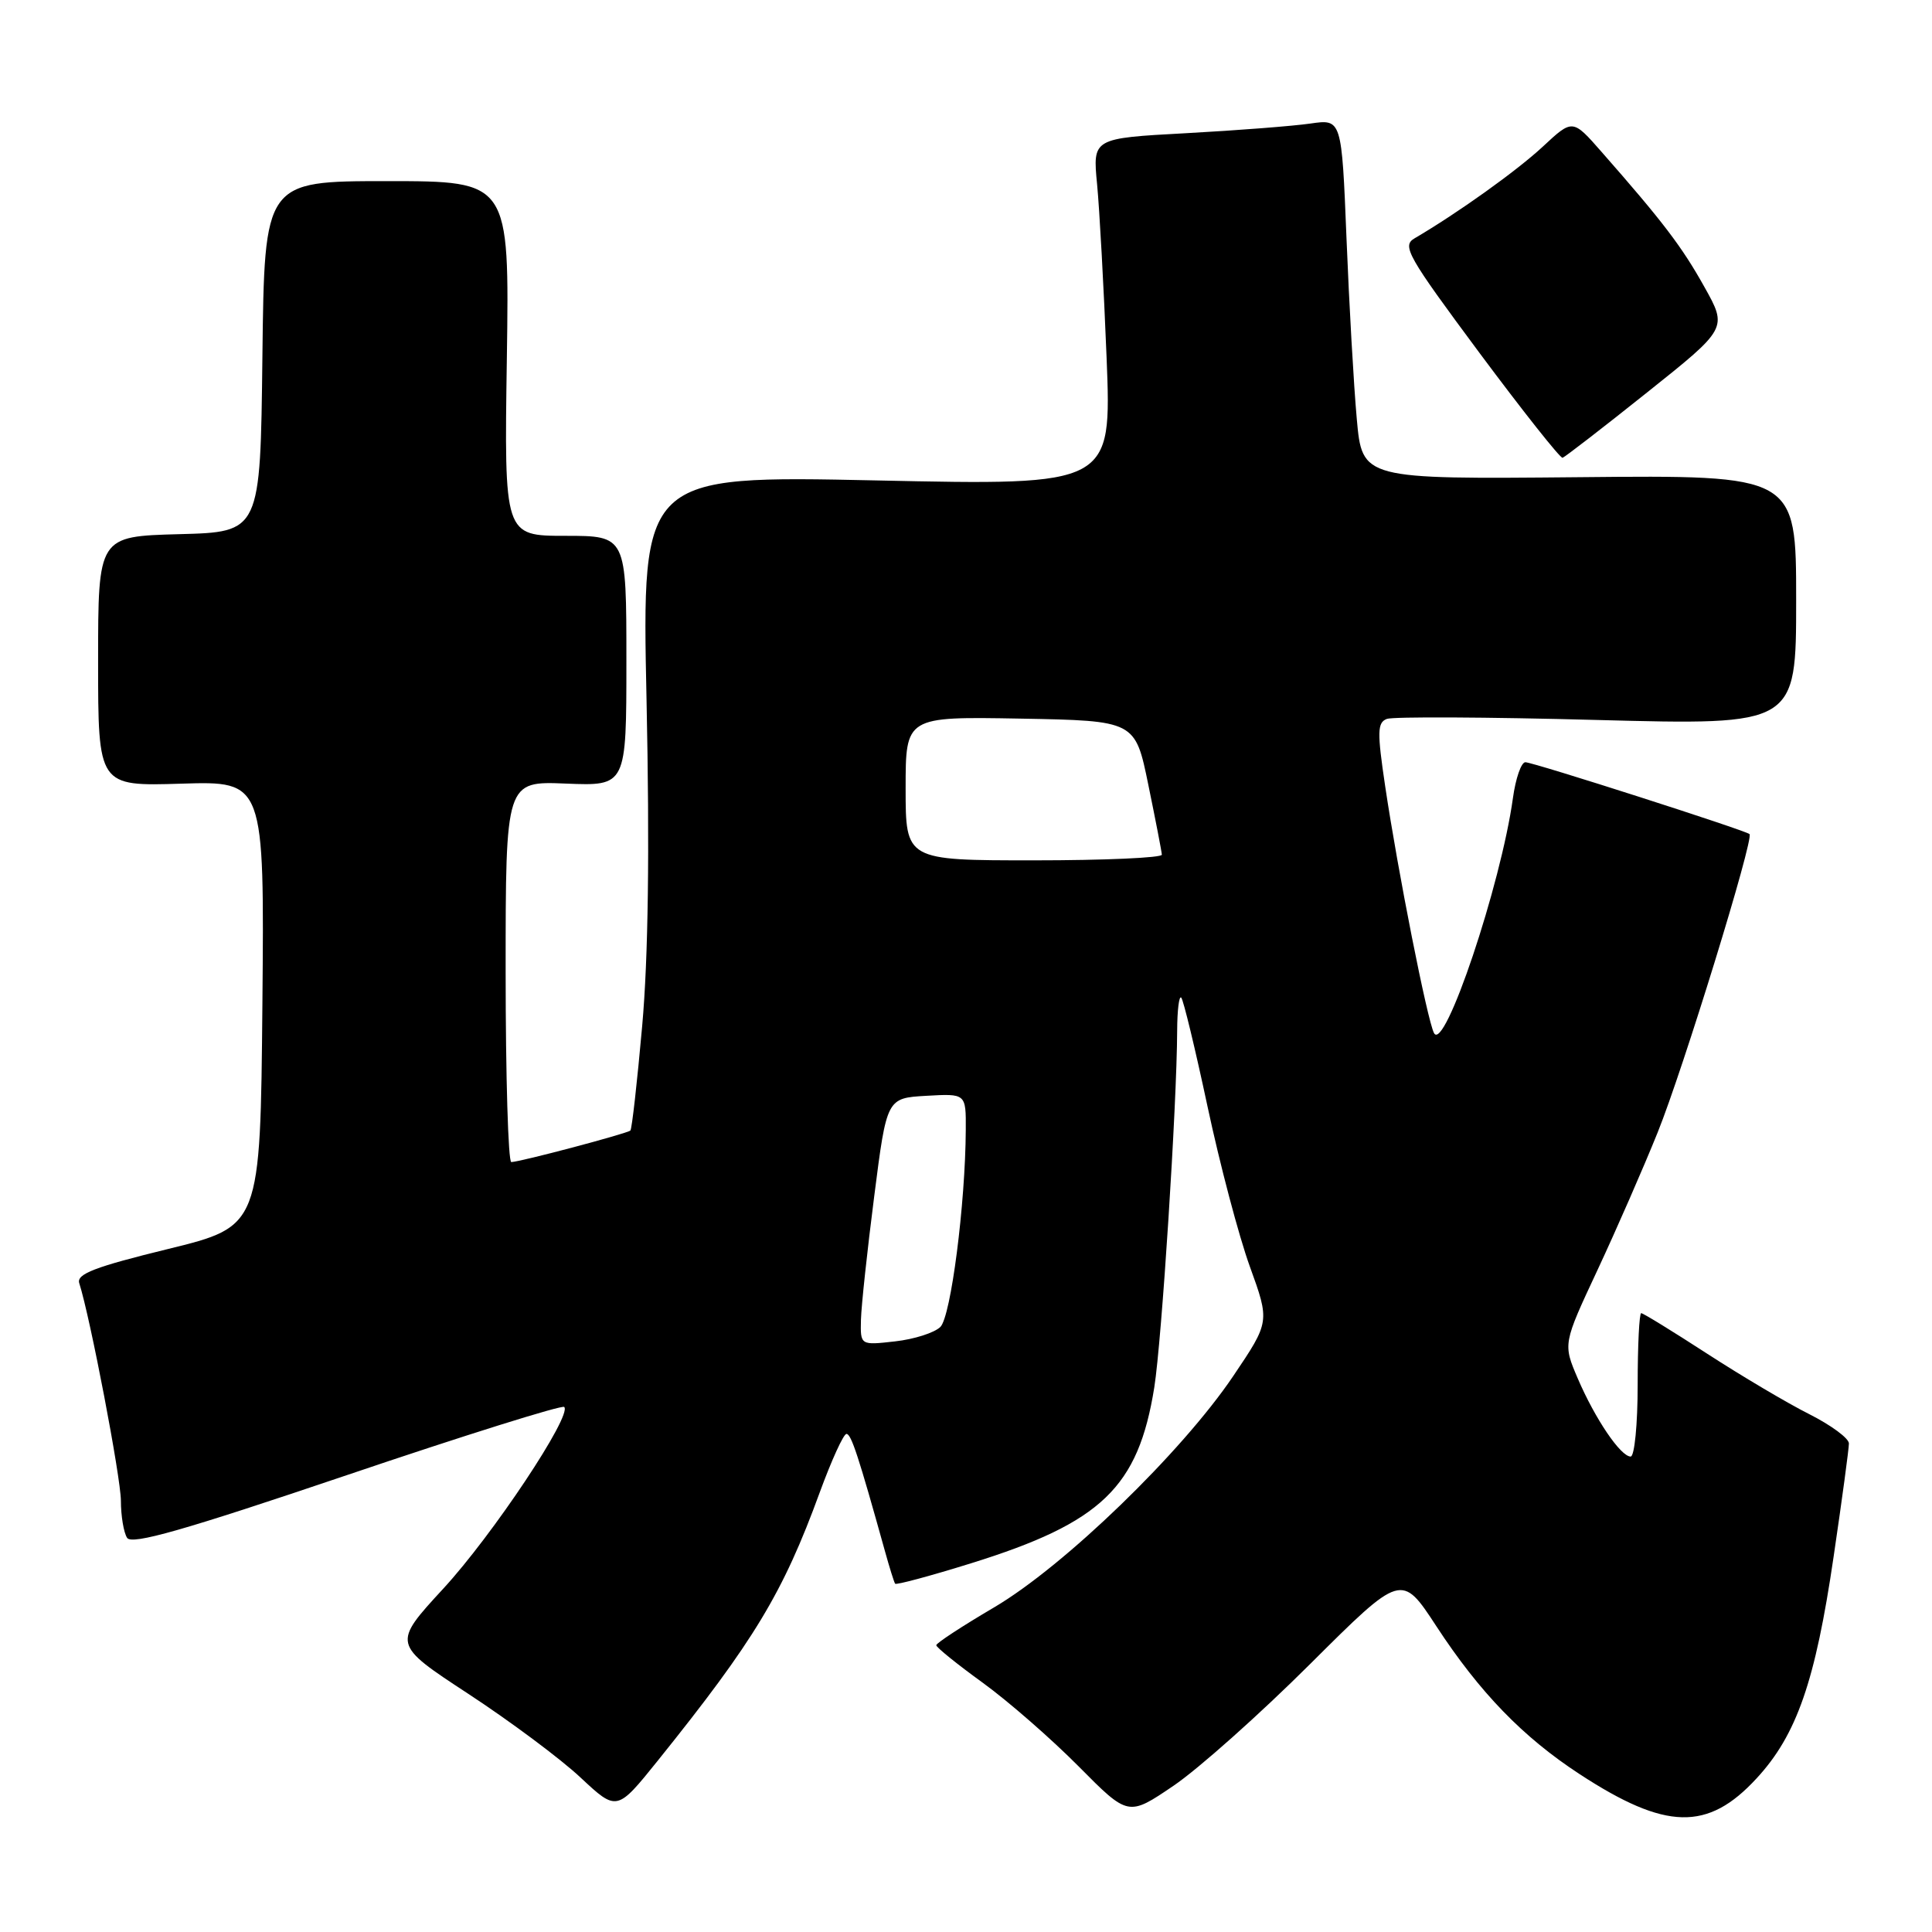 <?xml version="1.0" encoding="UTF-8" standalone="no"?>
<!DOCTYPE svg PUBLIC "-//W3C//DTD SVG 1.1//EN" "http://www.w3.org/Graphics/SVG/1.1/DTD/svg11.dtd" >
<svg xmlns="http://www.w3.org/2000/svg" xmlns:xlink="http://www.w3.org/1999/xlink" version="1.1" viewBox="0 0 256 256">
 <g >
 <path fill="currentColor"
d=" M 173.60 220.49 C 185.71 208.43 185.71 208.43 190.33 215.49 C 196.08 224.28 201.80 230.18 209.32 235.09 C 220.73 242.54 226.29 242.67 232.76 235.64 C 238.08 229.88 240.54 222.78 242.96 206.29 C 244.08 198.71 244.99 191.95 244.99 191.27 C 245.00 190.59 242.64 188.85 239.75 187.39 C 236.86 185.94 230.77 182.33 226.22 179.38 C 221.66 176.42 217.72 174.00 217.47 174.00 C 217.21 174.00 217.00 178.28 217.00 183.50 C 217.00 188.72 216.58 193.00 216.07 193.00 C 214.74 193.00 211.36 188.01 209.06 182.65 C 207.10 178.07 207.10 178.07 211.67 168.30 C 214.18 162.93 217.77 154.72 219.65 150.05 C 223.02 141.69 232.45 111.08 231.82 110.52 C 231.24 110.01 203.15 101.00 202.12 101.00 C 201.57 101.00 200.83 103.14 200.47 105.75 C 198.88 117.25 191.39 139.54 190.01 136.88 C 189.12 135.17 185.21 115.40 183.54 104.16 C 182.47 96.97 182.50 95.75 183.76 95.26 C 184.57 94.95 197.10 95.01 211.61 95.40 C 238.00 96.10 238.00 96.10 238.00 79.53 C 238.00 62.95 238.00 62.95 209.25 63.23 C 180.50 63.50 180.50 63.50 179.78 55.50 C 179.38 51.10 178.77 40.36 178.42 31.63 C 177.78 15.77 177.78 15.77 173.64 16.37 C 171.36 16.70 163.94 17.28 157.14 17.65 C 144.78 18.32 144.78 18.32 145.37 24.41 C 145.69 27.76 146.26 38.11 146.63 47.41 C 147.30 64.33 147.30 64.33 116.17 63.66 C 85.04 63.00 85.04 63.00 85.67 92.75 C 86.09 112.75 85.90 126.91 85.09 135.97 C 84.43 143.38 83.73 149.61 83.53 149.80 C 83.14 150.19 68.94 153.96 67.75 153.98 C 67.34 153.99 67.00 142.64 67.00 128.75 C 67.00 103.50 67.00 103.50 75.00 103.83 C 83.00 104.15 83.00 104.15 83.00 87.58 C 83.00 71.00 83.00 71.00 74.91 71.00 C 66.81 71.00 66.81 71.00 67.16 47.50 C 67.50 24.00 67.50 24.00 51.27 24.00 C 35.04 24.00 35.04 24.00 34.77 47.25 C 34.50 70.50 34.50 70.50 23.75 70.78 C 13.00 71.07 13.00 71.07 13.00 87.62 C 13.00 104.18 13.00 104.18 24.02 103.84 C 35.03 103.50 35.03 103.50 34.77 133.00 C 34.50 162.50 34.50 162.50 22.26 165.50 C 12.57 167.87 10.12 168.81 10.50 170.02 C 11.97 174.62 16.00 195.74 16.02 198.85 C 16.02 200.86 16.39 203.07 16.84 203.77 C 17.45 204.74 24.36 202.77 45.94 195.47 C 61.50 190.20 74.47 186.14 74.76 186.43 C 75.85 187.52 65.28 203.41 58.74 210.50 C 51.98 217.84 51.98 217.84 62.05 224.44 C 67.59 228.07 74.29 233.06 76.93 235.54 C 81.74 240.03 81.74 240.03 87.18 233.27 C 99.94 217.39 103.75 211.09 108.62 197.75 C 110.18 193.49 111.77 190.00 112.16 190.00 C 112.79 190.00 113.75 192.93 117.25 205.50 C 117.86 207.70 118.47 209.66 118.61 209.85 C 118.75 210.04 123.28 208.82 128.68 207.14 C 145.96 201.76 150.83 197.08 152.95 183.83 C 153.94 177.60 155.94 146.45 155.98 136.58 C 155.99 133.88 156.23 131.90 156.52 132.19 C 156.80 132.47 158.37 138.96 160.00 146.60 C 161.63 154.25 164.15 163.79 165.61 167.82 C 168.26 175.14 168.26 175.14 163.42 182.32 C 156.58 192.46 141.02 207.52 131.70 213.00 C 127.50 215.47 124.06 217.72 124.06 218.00 C 124.06 218.28 126.83 220.52 130.23 222.98 C 133.62 225.44 139.34 230.44 142.95 234.08 C 149.50 240.69 149.50 240.69 155.50 236.62 C 158.80 234.38 166.95 227.12 173.60 220.49 Z  M 218.25 52.00 C 228.91 43.50 228.91 43.50 225.83 38.00 C 222.86 32.68 220.34 29.37 212.22 20.13 C 208.38 15.75 208.38 15.75 204.44 19.42 C 201.00 22.62 193.16 28.23 187.42 31.59 C 185.74 32.58 186.51 33.93 196.03 46.75 C 201.79 54.49 206.75 60.75 207.05 60.66 C 207.35 60.57 212.39 56.68 218.25 52.00 Z  M 114.08 174.88 C 114.13 173.02 114.92 165.65 115.84 158.50 C 117.50 145.50 117.50 145.50 122.75 145.20 C 128.00 144.90 128.00 144.90 127.97 149.70 C 127.92 159.54 126.00 174.42 124.61 175.82 C 123.84 176.59 121.13 177.46 118.60 177.74 C 114.00 178.26 114.00 178.26 114.08 174.88 Z  M 120.00 104.47 C 120.00 94.95 120.00 94.95 135.21 95.22 C 150.42 95.50 150.42 95.50 152.16 104.00 C 153.12 108.67 153.93 112.84 153.95 113.25 C 153.98 113.66 146.35 114.00 137.00 114.00 C 120.00 114.00 120.00 114.00 120.00 104.47 Z "/>
</g>
</svg>